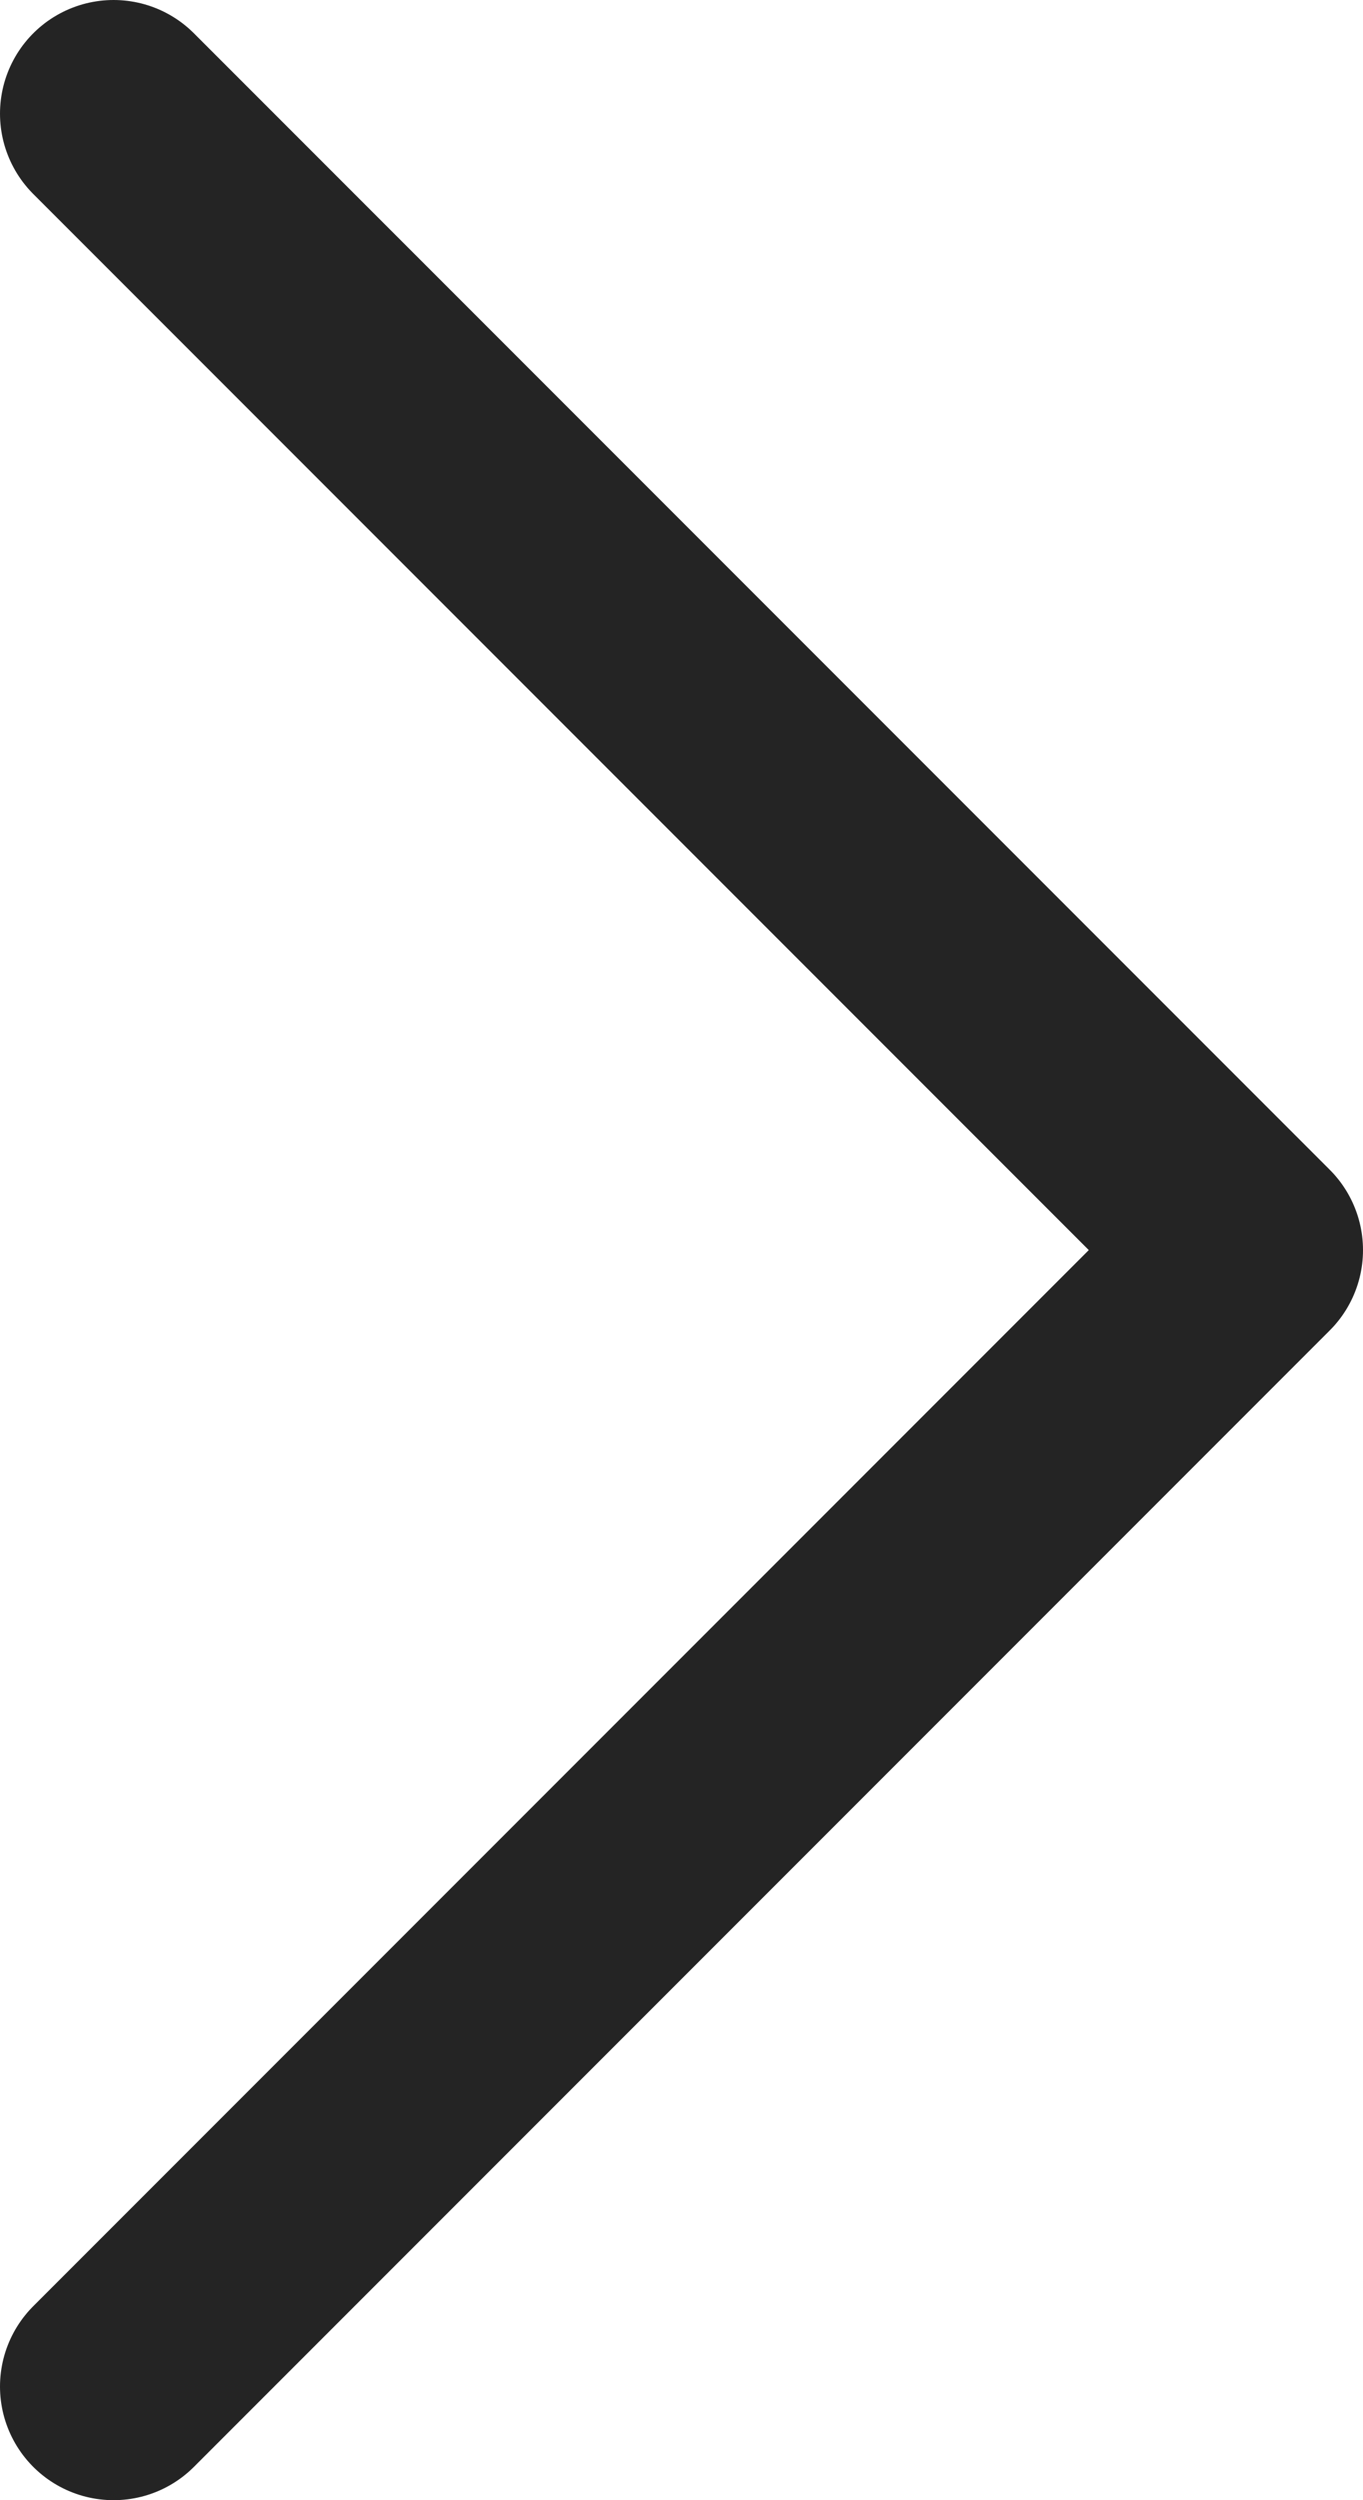 <svg width="12" height="22" viewBox="0 0 12 22" fill="none" xmlns="http://www.w3.org/2000/svg">
<path d="M1 21L11 11L1 1" stroke="#242424" stroke-width="2" stroke-linecap="round" stroke-linejoin="round"/>
</svg>
